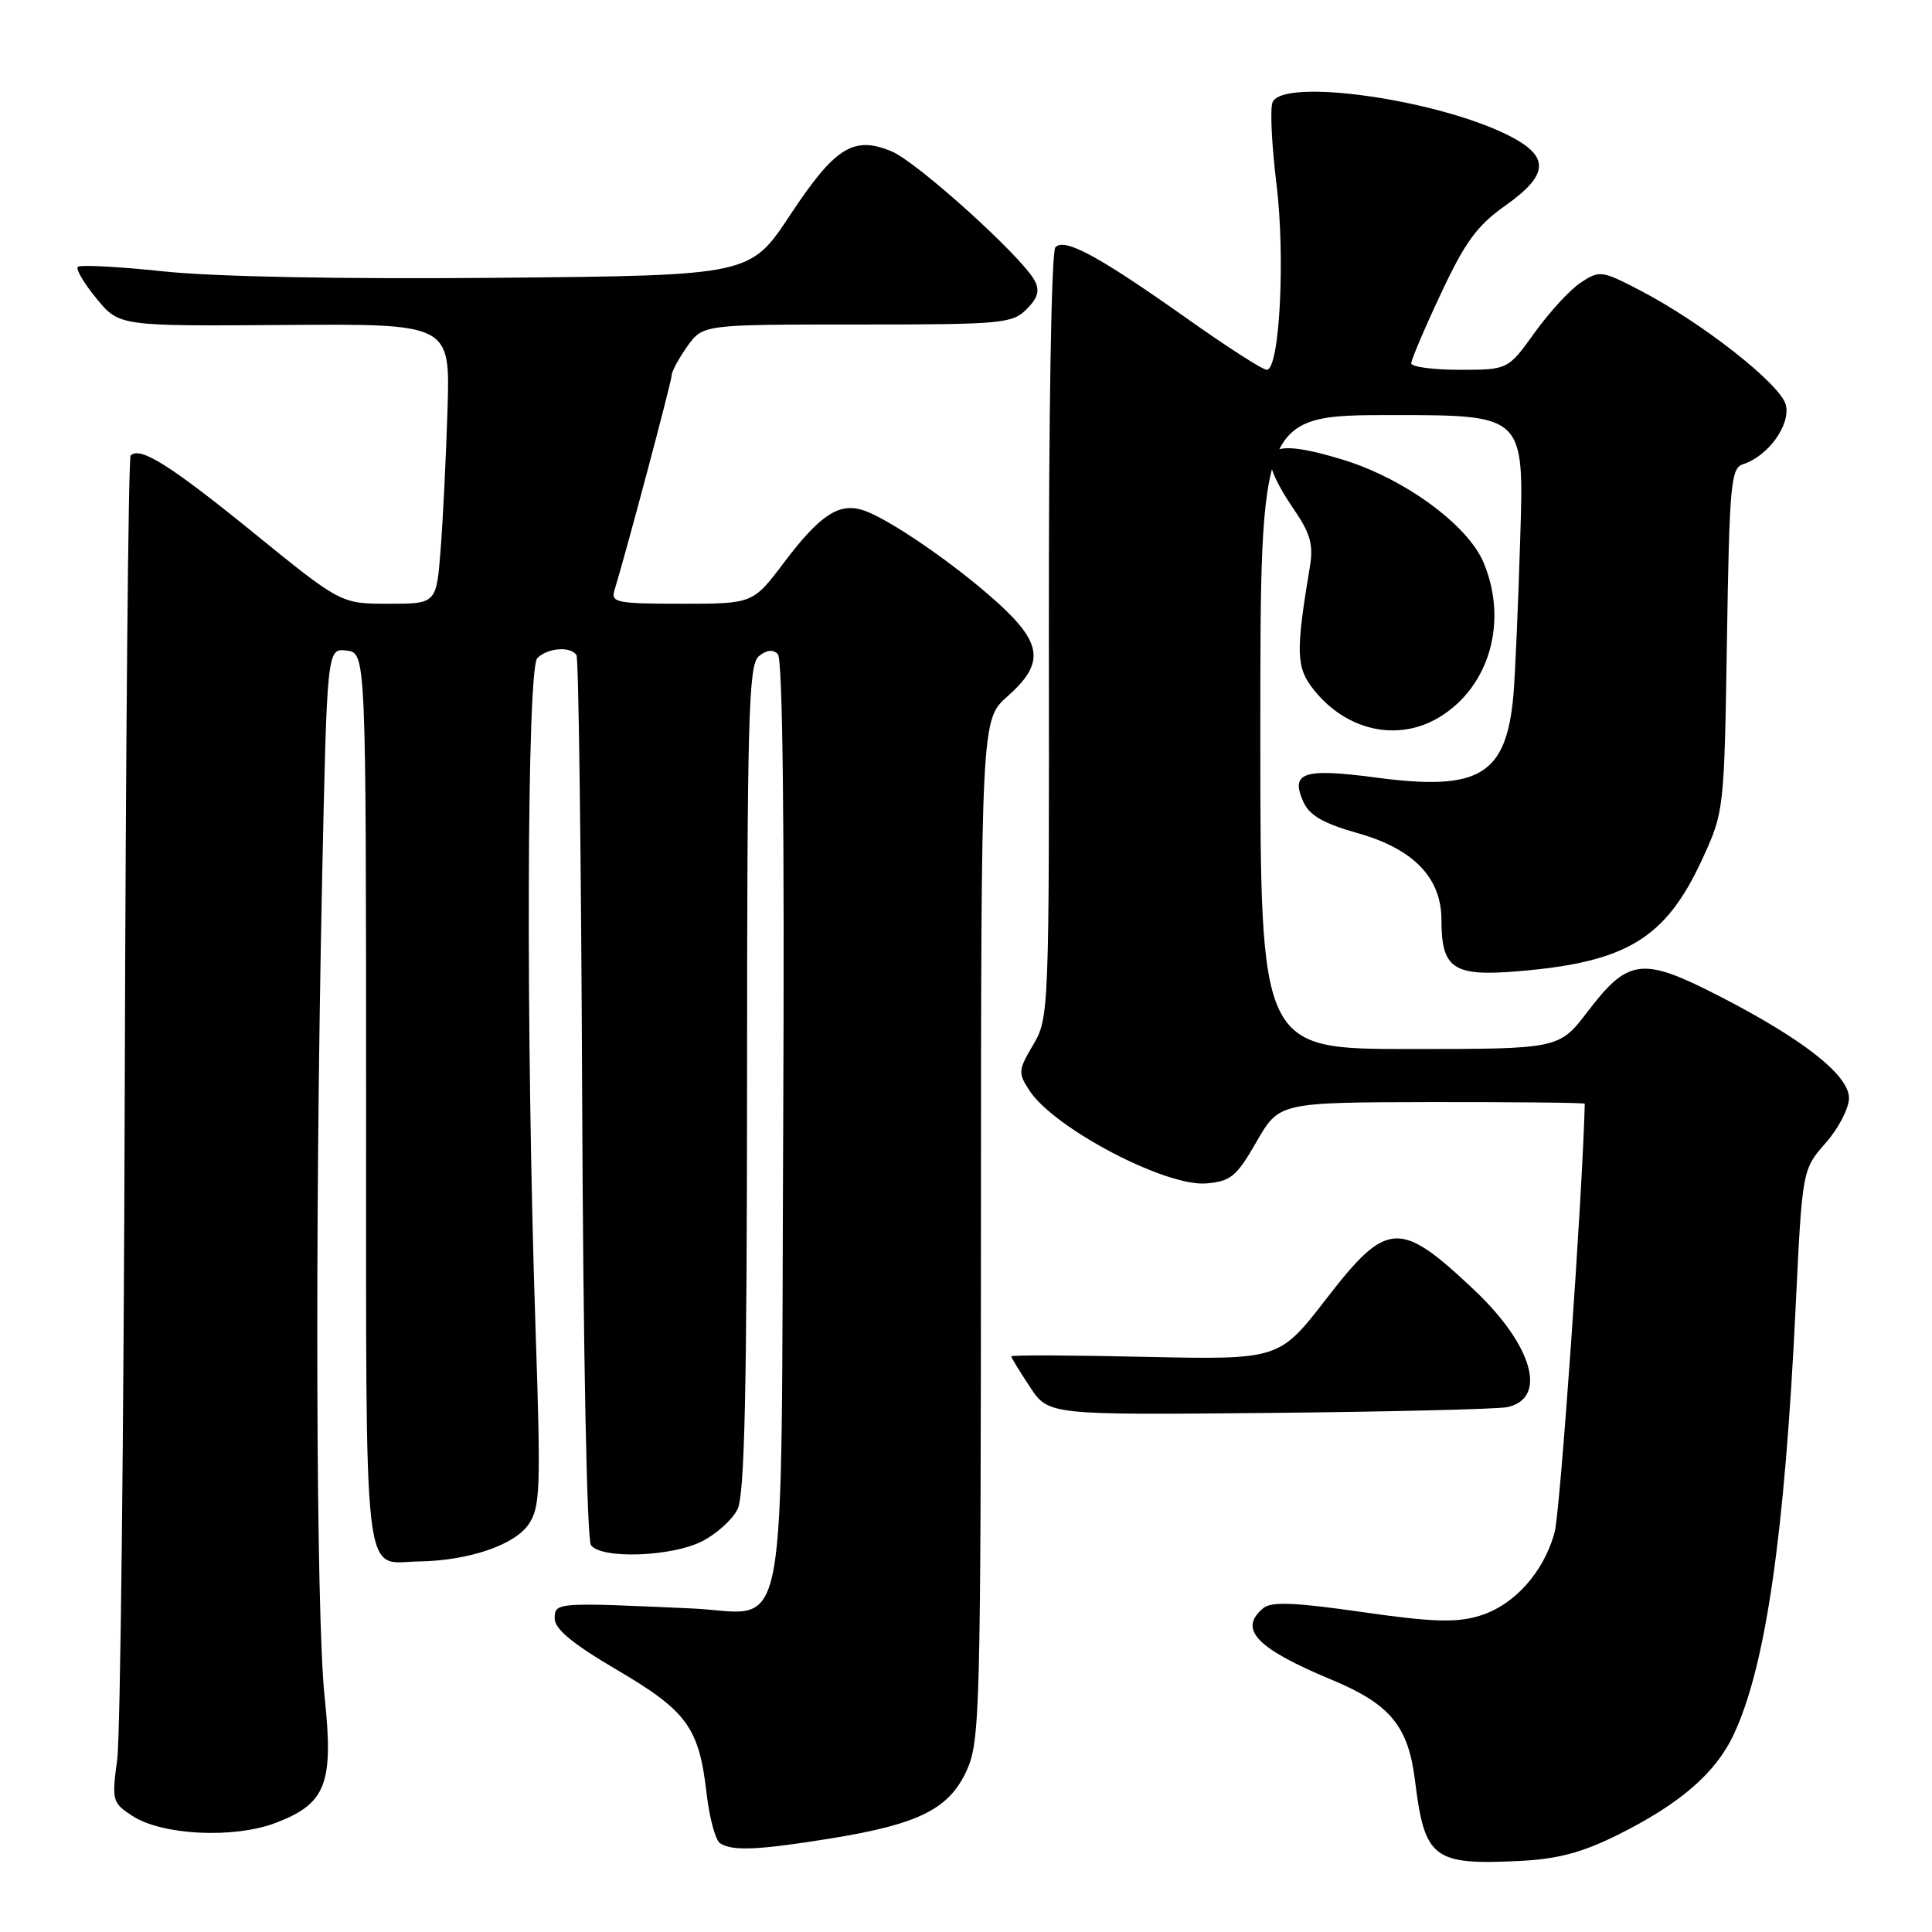 <?xml version="1.0" encoding="UTF-8" standalone="no"?>
<!DOCTYPE svg PUBLIC "-//W3C//DTD SVG 1.1//EN" "http://www.w3.org/Graphics/SVG/1.1/DTD/svg11.dtd" >
<svg xmlns="http://www.w3.org/2000/svg" xmlns:xlink="http://www.w3.org/1999/xlink" version="1.1" viewBox="0 0 256 256">
 <g >
 <path fill="currentColor"
d=" M 214.26 243.18 C 222.60 239.04 227.34 234.95 229.75 229.78 C 233.97 220.75 236.48 203.39 237.93 173.24 C 238.81 154.98 238.81 154.98 241.91 151.45 C 243.61 149.52 245.00 146.84 245.00 145.51 C 245.00 142.45 238.89 137.66 227.62 131.89 C 217.62 126.77 215.74 127.00 210.41 133.99 C 206.59 139.00 206.59 139.00 186.79 139.00 C 167.00 139.00 167.00 139.00 167.00 97.00 C 167.00 55.00 167.00 55.00 184.47 55.00 C 201.95 55.00 201.95 55.00 201.44 71.25 C 201.17 80.19 200.76 89.55 200.54 92.05 C 199.60 102.72 196.05 104.86 182.32 103.03 C 172.66 101.75 170.92 102.34 172.73 106.31 C 173.53 108.06 175.41 109.13 179.85 110.38 C 187.28 112.46 191.00 116.30 191.00 121.89 C 191.00 128.36 192.55 129.41 201.10 128.70 C 215.58 127.50 220.72 124.37 225.59 113.78 C 228.45 107.54 228.47 107.35 228.83 84.79 C 229.15 64.23 229.36 62.02 230.94 61.52 C 234.28 60.46 237.29 56.29 236.63 53.65 C 235.94 50.91 225.51 42.72 217.23 38.43 C 212.26 35.85 211.94 35.81 209.49 37.42 C 208.08 38.34 205.33 41.32 203.37 44.05 C 199.81 49.00 199.81 49.00 193.41 49.00 C 189.88 49.00 187.00 48.61 187.00 48.14 C 187.00 47.66 188.77 43.50 190.94 38.88 C 194.13 32.06 195.74 29.87 199.44 27.26 C 205.24 23.17 205.39 20.75 200.02 18.01 C 190.51 13.16 169.89 10.25 168.61 13.58 C 168.28 14.44 168.51 19.30 169.14 24.38 C 170.33 34.11 169.56 49.00 167.85 49.00 C 167.31 49.00 162.51 45.92 157.19 42.14 C 145.53 33.90 141.10 31.50 139.85 32.75 C 139.31 33.29 138.95 54.70 138.98 84.25 C 139.03 134.06 139.00 134.88 136.91 138.43 C 134.91 141.81 134.88 142.17 136.42 144.52 C 139.70 149.52 154.43 157.25 159.83 156.81 C 163.09 156.53 163.84 155.91 166.50 151.28 C 169.50 146.07 169.50 146.07 189.75 146.03 C 200.89 146.02 210.00 146.11 209.99 146.25 C 209.69 158.42 206.74 200.25 206.00 203.01 C 204.56 208.35 200.61 212.74 195.99 214.12 C 192.91 215.04 189.77 214.94 180.46 213.60 C 171.56 212.32 168.47 212.20 167.40 213.08 C 164.04 215.87 166.46 218.41 176.39 222.55 C 184.21 225.80 186.61 228.70 187.50 235.97 C 188.77 246.26 189.91 247.14 201.26 246.59 C 206.35 246.35 209.56 245.50 214.26 243.18 Z  M 110.16 243.59 C 121.78 241.70 125.78 239.69 128.10 234.58 C 129.85 230.74 129.96 226.53 129.98 162.93 C 130.00 95.37 130.00 95.37 133.50 92.27 C 138.47 87.87 138.16 85.23 132.00 79.69 C 126.31 74.58 117.57 68.60 114.29 67.58 C 111.13 66.60 108.60 68.29 103.89 74.53 C 99.76 80.00 99.76 80.00 90.31 80.00 C 81.78 80.00 80.92 79.83 81.41 78.25 C 82.94 73.27 89.00 50.53 89.00 49.73 C 89.00 49.23 89.93 47.50 91.07 45.90 C 93.14 43.00 93.14 43.00 113.57 43.00 C 132.74 43.00 134.12 42.88 136.02 40.98 C 137.53 39.47 137.80 38.50 137.09 37.17 C 135.37 33.96 121.52 21.46 118.13 20.05 C 113.09 17.96 110.64 19.50 104.69 28.50 C 99.40 36.50 99.40 36.50 65.95 36.81 C 45.40 37.00 28.32 36.67 21.68 35.96 C 15.72 35.33 10.61 35.06 10.31 35.36 C 10.01 35.65 11.13 37.54 12.79 39.56 C 15.80 43.22 15.80 43.22 37.73 43.06 C 59.65 42.90 59.65 42.90 59.30 54.20 C 59.11 60.42 58.70 68.76 58.39 72.75 C 57.83 80.00 57.83 80.00 51.50 80.00 C 45.17 80.00 45.17 80.00 33.54 70.55 C 22.55 61.63 18.55 59.11 17.31 60.36 C 17.01 60.65 16.66 98.38 16.53 144.20 C 16.40 190.01 15.95 230.04 15.53 233.15 C 14.80 238.58 14.88 238.87 17.51 240.60 C 21.46 243.19 31.00 243.66 36.56 241.53 C 43.21 238.99 44.23 236.35 43.01 224.80 C 41.88 214.00 41.71 163.21 42.66 117.61 C 43.33 85.90 43.33 85.90 45.91 86.20 C 48.50 86.50 48.50 86.50 48.51 145.79 C 48.52 211.73 47.98 207.03 55.50 206.90 C 62.05 206.80 68.15 204.74 70.03 202.00 C 71.59 199.73 71.68 197.37 70.96 176.00 C 69.67 137.54 69.80 88.60 71.20 87.20 C 72.57 85.83 75.64 85.60 76.39 86.82 C 76.67 87.28 77.01 113.72 77.14 145.57 C 77.28 179.46 77.77 204.02 78.31 204.75 C 79.69 206.60 88.92 206.29 92.99 204.25 C 94.90 203.29 97.03 201.38 97.72 200.00 C 98.67 198.09 98.97 184.53 98.99 142.87 C 99.00 94.88 99.19 88.09 100.54 86.96 C 101.56 86.12 102.42 86.02 103.07 86.67 C 103.71 87.31 103.96 109.50 103.78 148.79 C 103.45 220.33 104.69 213.72 91.71 213.13 C 73.64 212.31 73.50 212.32 73.50 214.46 C 73.50 215.86 75.87 217.81 81.75 221.27 C 91.04 226.72 92.63 228.91 93.63 237.66 C 94.00 240.87 94.80 243.83 95.40 244.23 C 97.01 245.31 100.46 245.16 110.16 243.59 Z  M 199.73 186.45 C 205.10 185.29 203.10 178.25 195.31 170.90 C 185.45 161.59 183.79 161.69 175.75 172.09 C 169.50 180.17 169.50 180.17 151.75 179.79 C 141.99 179.57 134.00 179.54 134.00 179.72 C 134.00 179.90 135.11 181.72 136.47 183.77 C 138.93 187.50 138.93 187.50 168.22 187.22 C 184.32 187.06 198.51 186.72 199.73 186.45 Z  M 190.76 95.01 C 197.38 90.97 199.84 82.35 196.59 74.56 C 194.50 69.55 186.05 63.38 177.90 60.90 C 167.39 57.71 165.91 59.37 171.68 67.85 C 173.61 70.68 174.04 72.28 173.58 75.00 C 171.67 86.46 171.73 88.42 174.06 91.37 C 178.41 96.86 185.26 98.36 190.76 95.01 Z "/>
</g>
</svg>